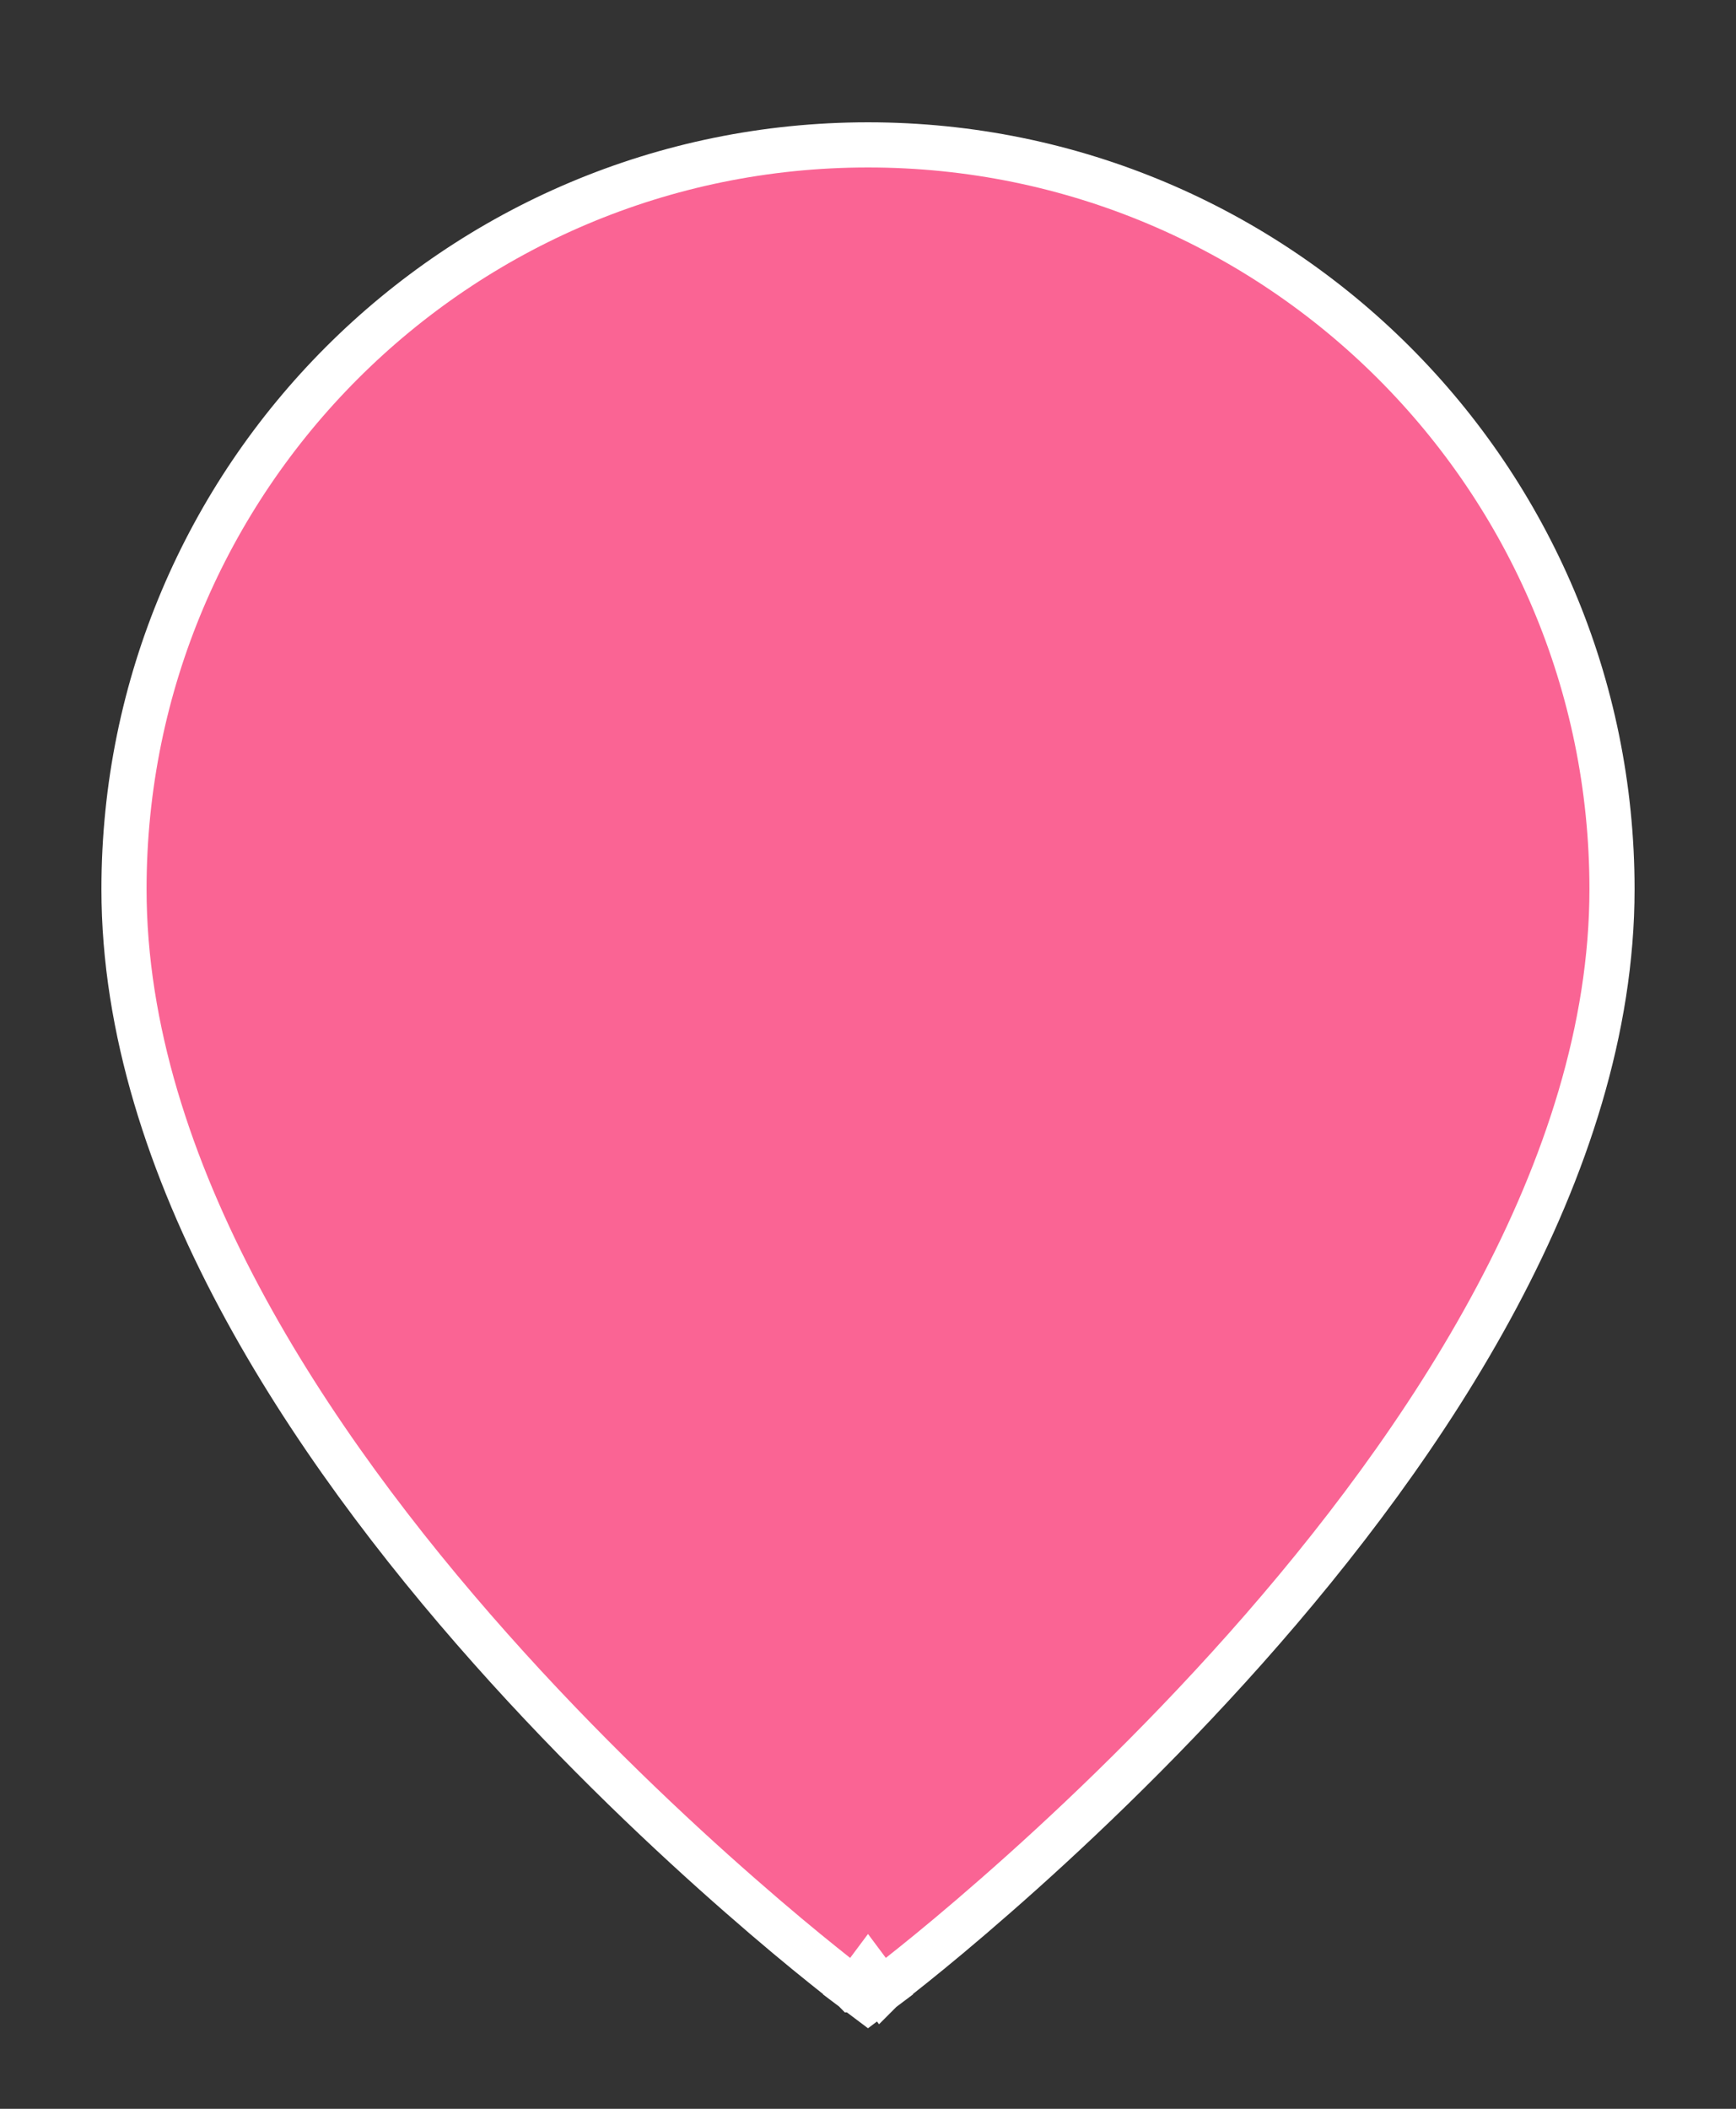 <svg width="14" height="17" viewBox="0 0 14 17" fill="none" xmlns="http://www.w3.org/2000/svg">
<rect x="0" y="0" width="14" height="17" fill="#333333" stroke="none"/>
<path d="M7 15.895L6.891 16.041L7 16.123L7.109 16.041L7 15.895ZM7 15.895C7.109 16.041 7.109 16.041 7.109 16.041L7.109 16.041L7.11 16.04L7.114 16.037L7.127 16.027C7.138 16.019 7.155 16.006 7.177 15.989C7.22 15.955 7.283 15.906 7.364 15.841C7.525 15.712 7.754 15.523 8.029 15.282C8.578 14.802 9.311 14.114 10.045 13.289C11.504 11.648 13 9.422 13 7.168C13 3.854 10.313 1.168 7 1.168C3.686 1.168 1 3.854 1 7.168C1 9.422 2.496 11.648 3.955 13.289C4.688 14.114 5.422 14.802 5.971 15.282C6.246 15.523 6.475 15.712 6.636 15.841C6.716 15.906 6.78 15.955 6.823 15.989C6.845 16.006 6.862 16.019 6.873 16.027L6.886 16.037L6.889 16.04L6.89 16.041L6.891 16.041C6.891 16.041 6.891 16.041 7 15.895Z" fill="#FA6494" stroke="white" stroke-width="0.364"/>
</svg>
